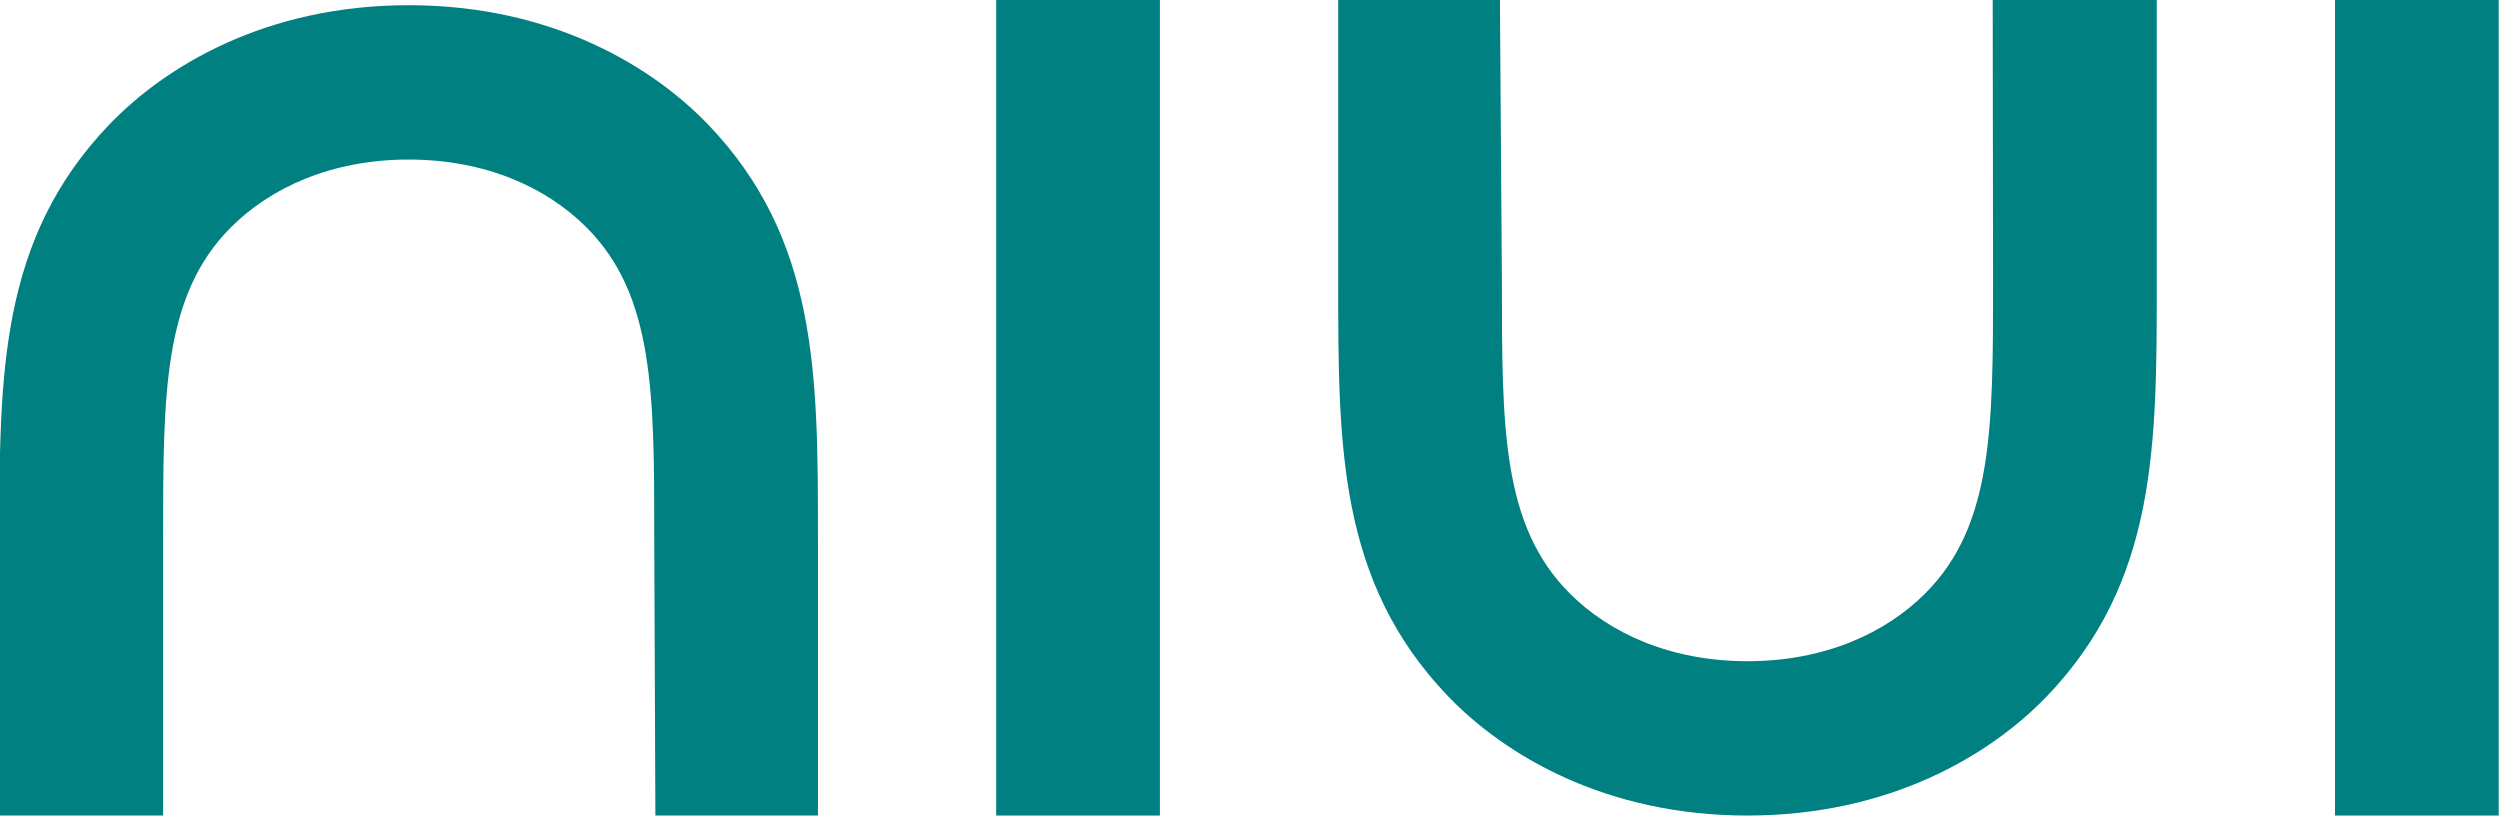 <?xml version="1.0" encoding="utf-8"?>
<!-- Generator: Adobe Illustrator 24.0.3, SVG Export Plug-In . SVG Version: 6.00 Build 0)  -->
<svg version="1.1" id="Layer_1" xmlns="http://www.w3.org/2000/svg" xmlns:xlink="http://www.w3.org/1999/xlink" x="0px" y="0px"
	 viewBox="0 0 288 94.35" style="enable-background:new 0 0 288 94.35;" xml:space="preserve">
<style type="text/css">
	.st0{fill:teal;}
</style>
<g>
	<path class="st0" d="M114.76,0h18.86v93.95h-18.86V0z"/>
	<path class="st0" d="M172.79,0l0.23,32.52c0,16.7,0,28.02,7.81,35.84c4.58,4.58,11.59,7.81,20.48,7.81c8.89,0,15.9-3.23,20.48-7.81
		c7.81-7.82,7.81-19.13,7.81-35.84L229.56,0h18.9v32.52c0,18.86,0,34.49-12.66,47.69c-6.47,6.73-18.05,13.74-34.49,13.74
		c-16.44,0-28.02-7.01-34.49-13.74c-12.66-13.2-12.66-28.83-12.66-47.69V0H172.79z"/>
	<path class="st0" d="M268.99,0h18.86v93.95h-18.86V0z"/>
	<path class="st0" d="M75.5,93.95l-0.13-31.92c0-16.7,0-28.02-7.81-35.84c-4.58-4.58-11.59-7.81-20.48-7.81
		c-8.89,0-15.9,3.23-20.48,7.81c-7.81,7.82-7.81,19.13-7.81,35.84v31.92H-0.07V62.04c0-18.86,0-34.49,12.66-47.69
		C19.06,7.61,30.64,0.6,47.08,0.6c16.44,0,28.02,7.01,34.49,13.74c12.66,13.2,12.66,28.83,12.66,47.69v31.92H75.5z"/>
</g>
</svg>
